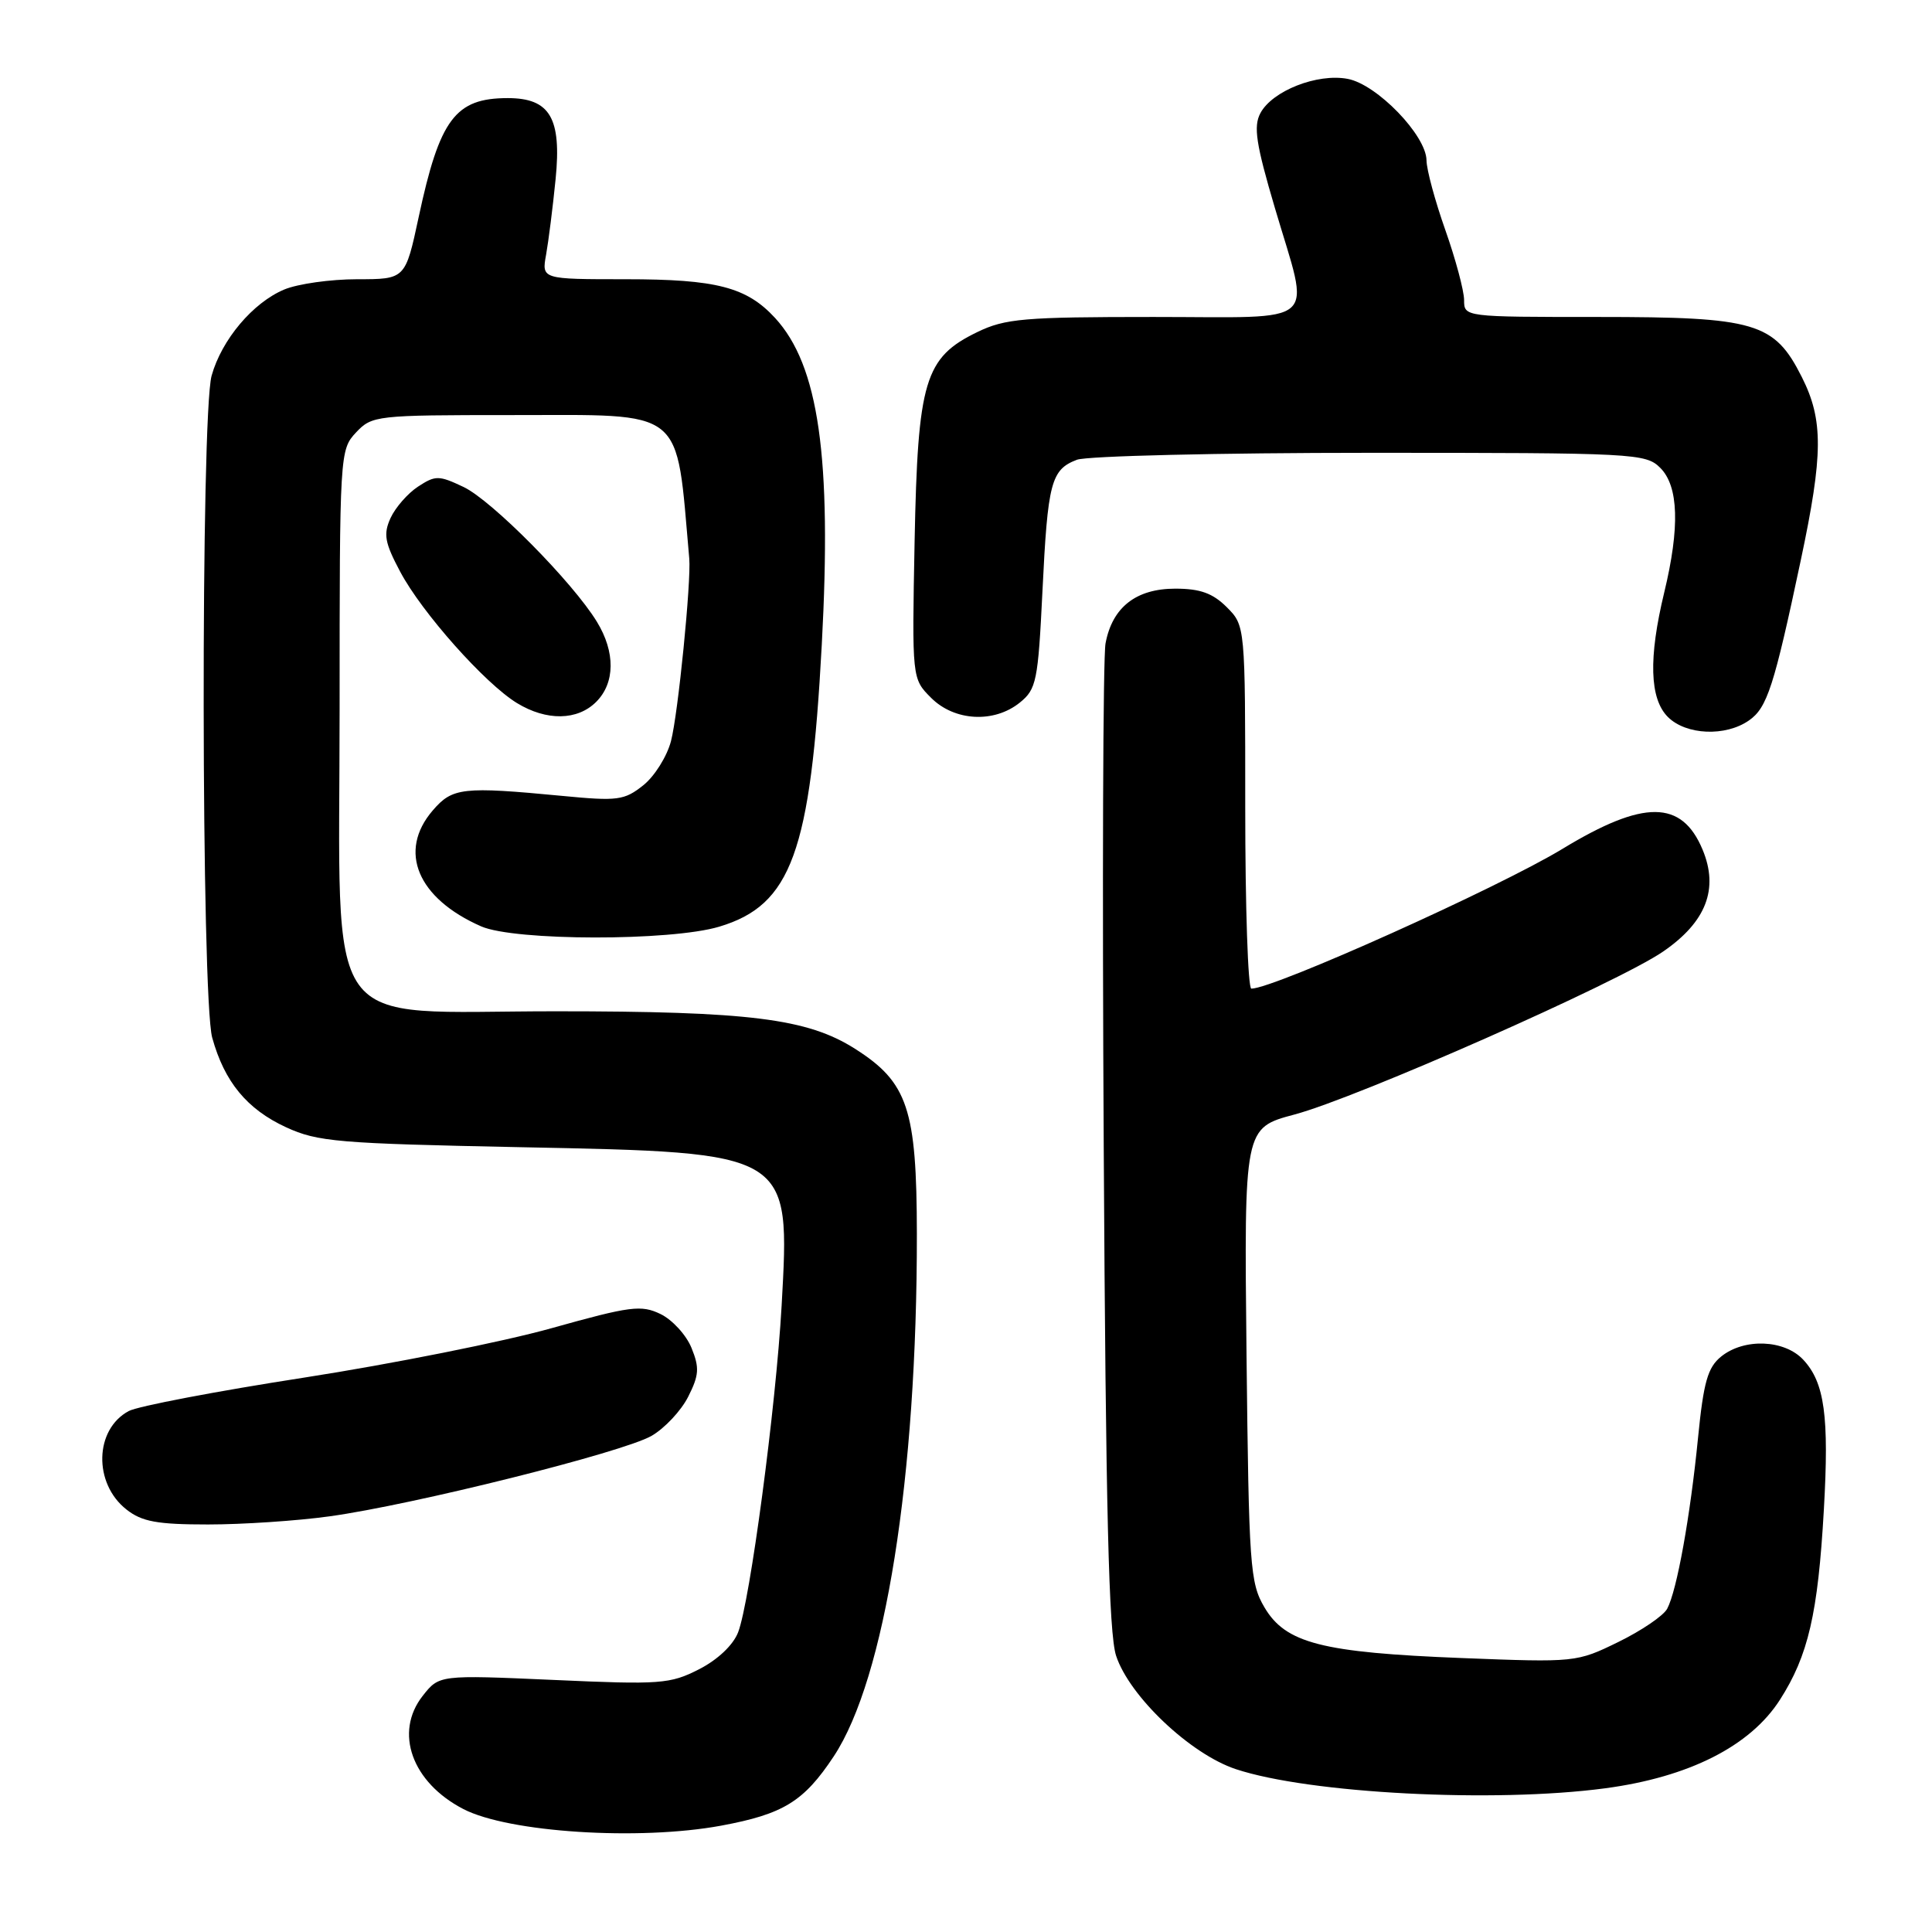 <?xml version="1.0" encoding="UTF-8" standalone="no"?>
<!DOCTYPE svg PUBLIC "-//W3C//DTD SVG 1.1//EN" "http://www.w3.org/Graphics/SVG/1.1/DTD/svg11.dtd" >
<svg xmlns="http://www.w3.org/2000/svg" xmlns:xlink="http://www.w3.org/1999/xlink" version="1.1" viewBox="0 0 256 256">
 <g >
 <path fill="currentColor"
d=" M 95.55 241.91 C 103.80 240.38 106.51 238.72 110.48 232.72 C 117.27 222.45 121.52 195.76 121.49 163.50 C 121.47 146.93 120.29 143.41 113.28 138.96 C 106.97 134.96 99.29 134.00 73.59 134.00 C 42.21 134.00 45.00 137.91 45.00 93.89 C 45.00 60.09 45.03 59.60 47.17 57.31 C 49.29 55.06 49.81 55.00 67.67 55.00 C 91.08 55.00 89.53 53.75 91.33 74.00 C 91.60 77.03 89.85 94.61 88.91 98.20 C 88.38 100.23 86.73 102.87 85.23 104.06 C 82.73 106.05 81.84 106.17 74.50 105.46 C 61.29 104.20 59.95 104.35 57.34 107.39 C 52.69 112.79 55.31 119.04 63.76 122.75 C 68.19 124.69 88.87 124.72 95.30 122.79 C 104.86 119.93 107.41 112.93 108.89 85.43 C 110.23 60.56 108.49 48.43 102.70 42.13 C 98.93 38.04 94.93 37.00 82.92 37.00 C 71.77 37.00 71.77 37.00 72.36 33.75 C 72.68 31.96 73.25 27.46 73.62 23.74 C 74.43 15.63 72.87 13.00 67.28 13.00 C 60.33 13.00 58.26 15.76 55.48 28.75 C 53.71 37.00 53.71 37.00 47.32 37.00 C 43.81 37.00 39.47 37.61 37.67 38.36 C 33.51 40.10 29.37 45.01 28.04 49.78 C 26.59 55.01 26.66 132.23 28.12 137.50 C 29.74 143.36 32.73 146.98 37.91 149.37 C 42.10 151.30 44.79 151.52 69.00 152.01 C 104.95 152.73 104.70 152.58 103.57 173.00 C 102.82 186.38 99.38 212.23 97.80 216.30 C 97.14 217.99 95.09 219.93 92.62 221.19 C 88.80 223.14 87.51 223.24 73.36 222.60 C 58.20 221.93 58.20 221.93 56.01 224.71 C 52.20 229.56 54.58 236.18 61.40 239.71 C 67.40 242.81 84.65 243.92 95.55 241.91 Z  M 212.68 236.96 C 223.79 235.48 231.92 231.37 235.85 225.23 C 239.60 219.38 240.89 213.82 241.67 200.05 C 242.38 187.66 241.77 183.21 238.95 180.18 C 236.45 177.49 231.10 177.29 228.06 179.75 C 226.28 181.19 225.73 183.13 225.00 190.50 C 223.97 200.93 222.20 210.76 220.91 213.17 C 220.42 214.09 217.51 216.07 214.44 217.57 C 208.92 220.27 208.75 220.29 193.69 219.70 C 175.15 218.97 170.34 217.74 167.54 212.97 C 165.63 209.73 165.48 207.55 165.17 179.48 C 164.85 149.46 164.85 149.46 171.52 147.68 C 179.89 145.45 214.41 130.19 220.38 126.08 C 226.08 122.16 227.77 117.78 225.60 112.58 C 222.84 105.97 217.80 105.94 207.05 112.47 C 198.54 117.64 168.80 131.00 165.81 131.00 C 165.36 131.00 165.00 120.18 165.00 106.95 C 165.00 82.91 165.00 82.91 162.55 80.45 C 160.69 78.60 159.03 78.00 155.73 78.00 C 150.53 78.00 147.38 80.47 146.49 85.25 C 146.15 87.04 146.05 117.08 146.25 152.00 C 146.52 200.15 146.92 216.44 147.89 219.40 C 149.66 224.78 157.73 232.42 163.75 234.42 C 173.48 237.65 197.95 238.92 212.68 236.96 Z  M 43.68 200.92 C 54.71 199.40 82.54 192.45 86.33 190.26 C 88.07 189.26 90.26 186.92 91.19 185.07 C 92.63 182.22 92.70 181.24 91.63 178.61 C 90.94 176.90 89.09 174.88 87.53 174.12 C 84.96 172.88 83.56 173.06 73.09 175.99 C 66.72 177.78 51.99 180.72 40.36 182.53 C 28.73 184.33 18.25 186.33 17.06 186.97 C 12.52 189.40 12.35 196.56 16.76 200.02 C 18.80 201.63 20.82 202.00 27.56 202.00 C 32.12 202.00 39.38 201.52 43.68 200.92 Z  M 231.75 95.46 C 234.16 93.78 235.06 91.00 238.61 74.25 C 241.59 60.20 241.62 55.65 238.75 49.96 C 235.10 42.72 232.65 42.00 211.75 42.00 C 194.01 42.00 194.00 42.00 194.00 39.75 C 193.99 38.51 192.88 34.35 191.52 30.50 C 190.16 26.65 189.03 22.49 189.02 21.25 C 188.99 17.94 182.45 11.17 178.57 10.45 C 174.55 9.69 168.59 12.03 167.01 14.99 C 166.07 16.75 166.42 19.07 168.93 27.56 C 173.63 43.50 175.30 42.00 152.82 42.00 C 135.68 42.00 133.19 42.21 129.50 44.00 C 122.52 47.38 121.61 50.42 121.19 71.72 C 120.84 89.93 120.84 89.93 123.38 92.47 C 126.48 95.57 131.73 95.85 135.14 93.09 C 137.33 91.32 137.55 90.25 138.13 78.34 C 138.83 63.89 139.27 62.23 142.70 60.92 C 144.04 60.42 161.53 60.00 181.57 60.00 C 216.67 60.00 218.07 60.07 220.00 62.00 C 222.43 64.43 222.60 69.88 220.52 78.50 C 218.42 87.19 218.58 92.58 221.00 95.00 C 223.41 97.41 228.65 97.63 231.75 95.46 Z  M 79.00 93.00 C 81.51 90.49 81.55 86.41 79.10 82.40 C 75.91 77.16 65.17 66.31 61.43 64.53 C 58.14 62.97 57.70 62.97 55.39 64.48 C 54.03 65.37 52.39 67.25 51.75 68.64 C 50.78 70.78 50.97 71.89 53.03 75.76 C 55.90 81.17 64.26 90.57 68.50 93.16 C 72.42 95.55 76.51 95.49 79.00 93.00 Z "/>
</g>
</svg>